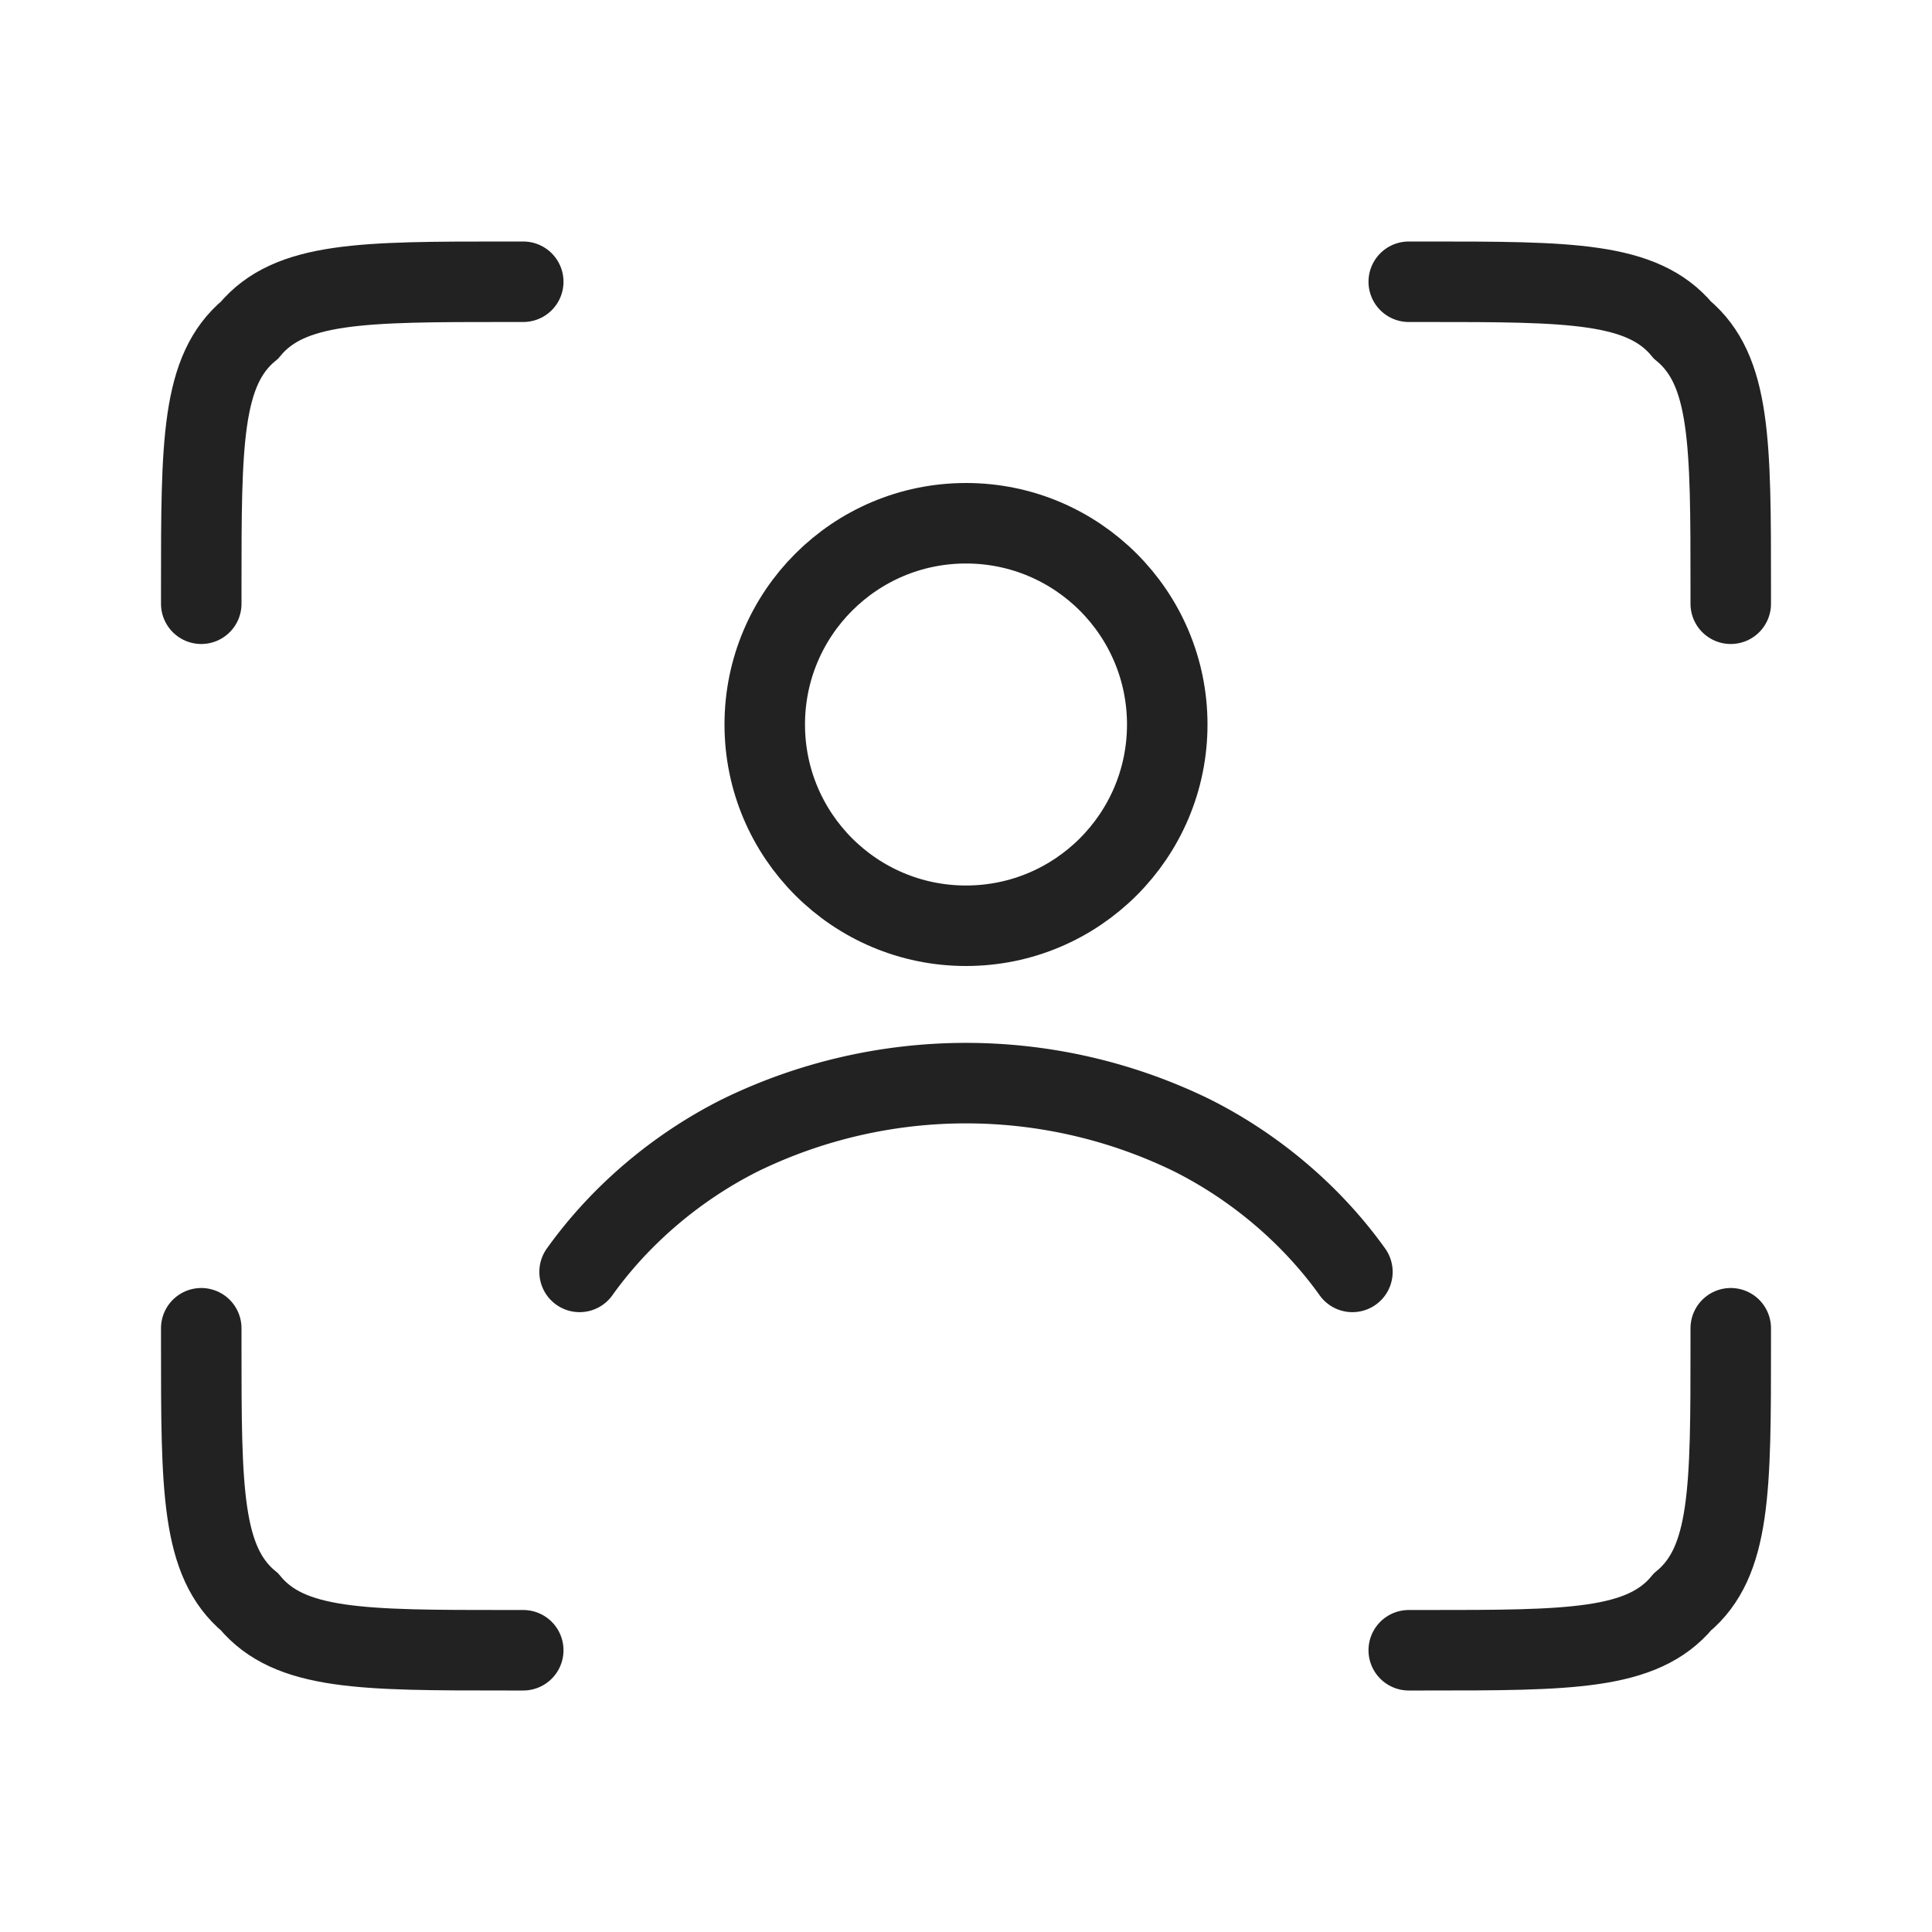 <svg width="24" height="24" viewBox="0 0 24 24" fill="none" xmlns="http://www.w3.org/2000/svg"><path d="M17.5 3.5h.2c1.8 0 2.7 0 3.2.6.6.5.6 1.4.6 3.2v.2" stroke="#222222" stroke-linecap="round"/><path d="M17.5 20.5h.2c1.8 0 2.7 0 3.2-.6.6-.5.6-1.4.6-3.2v-.2" stroke="#222222" stroke-linecap="round"/><path d="M6.5 3.5h-.2c-1.8 0-2.7 0-3.2.6-.6.5-.6 1.4-.6 3.2v.2" stroke="#222222" stroke-linecap="round"/><path d="M6.5 20.5h-.2c-1.8 0-2.7 0-3.2-.6-.6-.5-.6-1.4-.6-3.2v-.2" stroke="#222222" stroke-linecap="round"/><path d="M7.2 15.8c.5-.7 1.2-1.3 2-1.7a6.4 6.4 0 0 1 5.6 0c.8.4 1.5 1 2 1.7" stroke="#222222" stroke-linecap="round"/><circle cx="12" cy="9" r="2.5" stroke="#222222" stroke-linecap="round"/></svg>